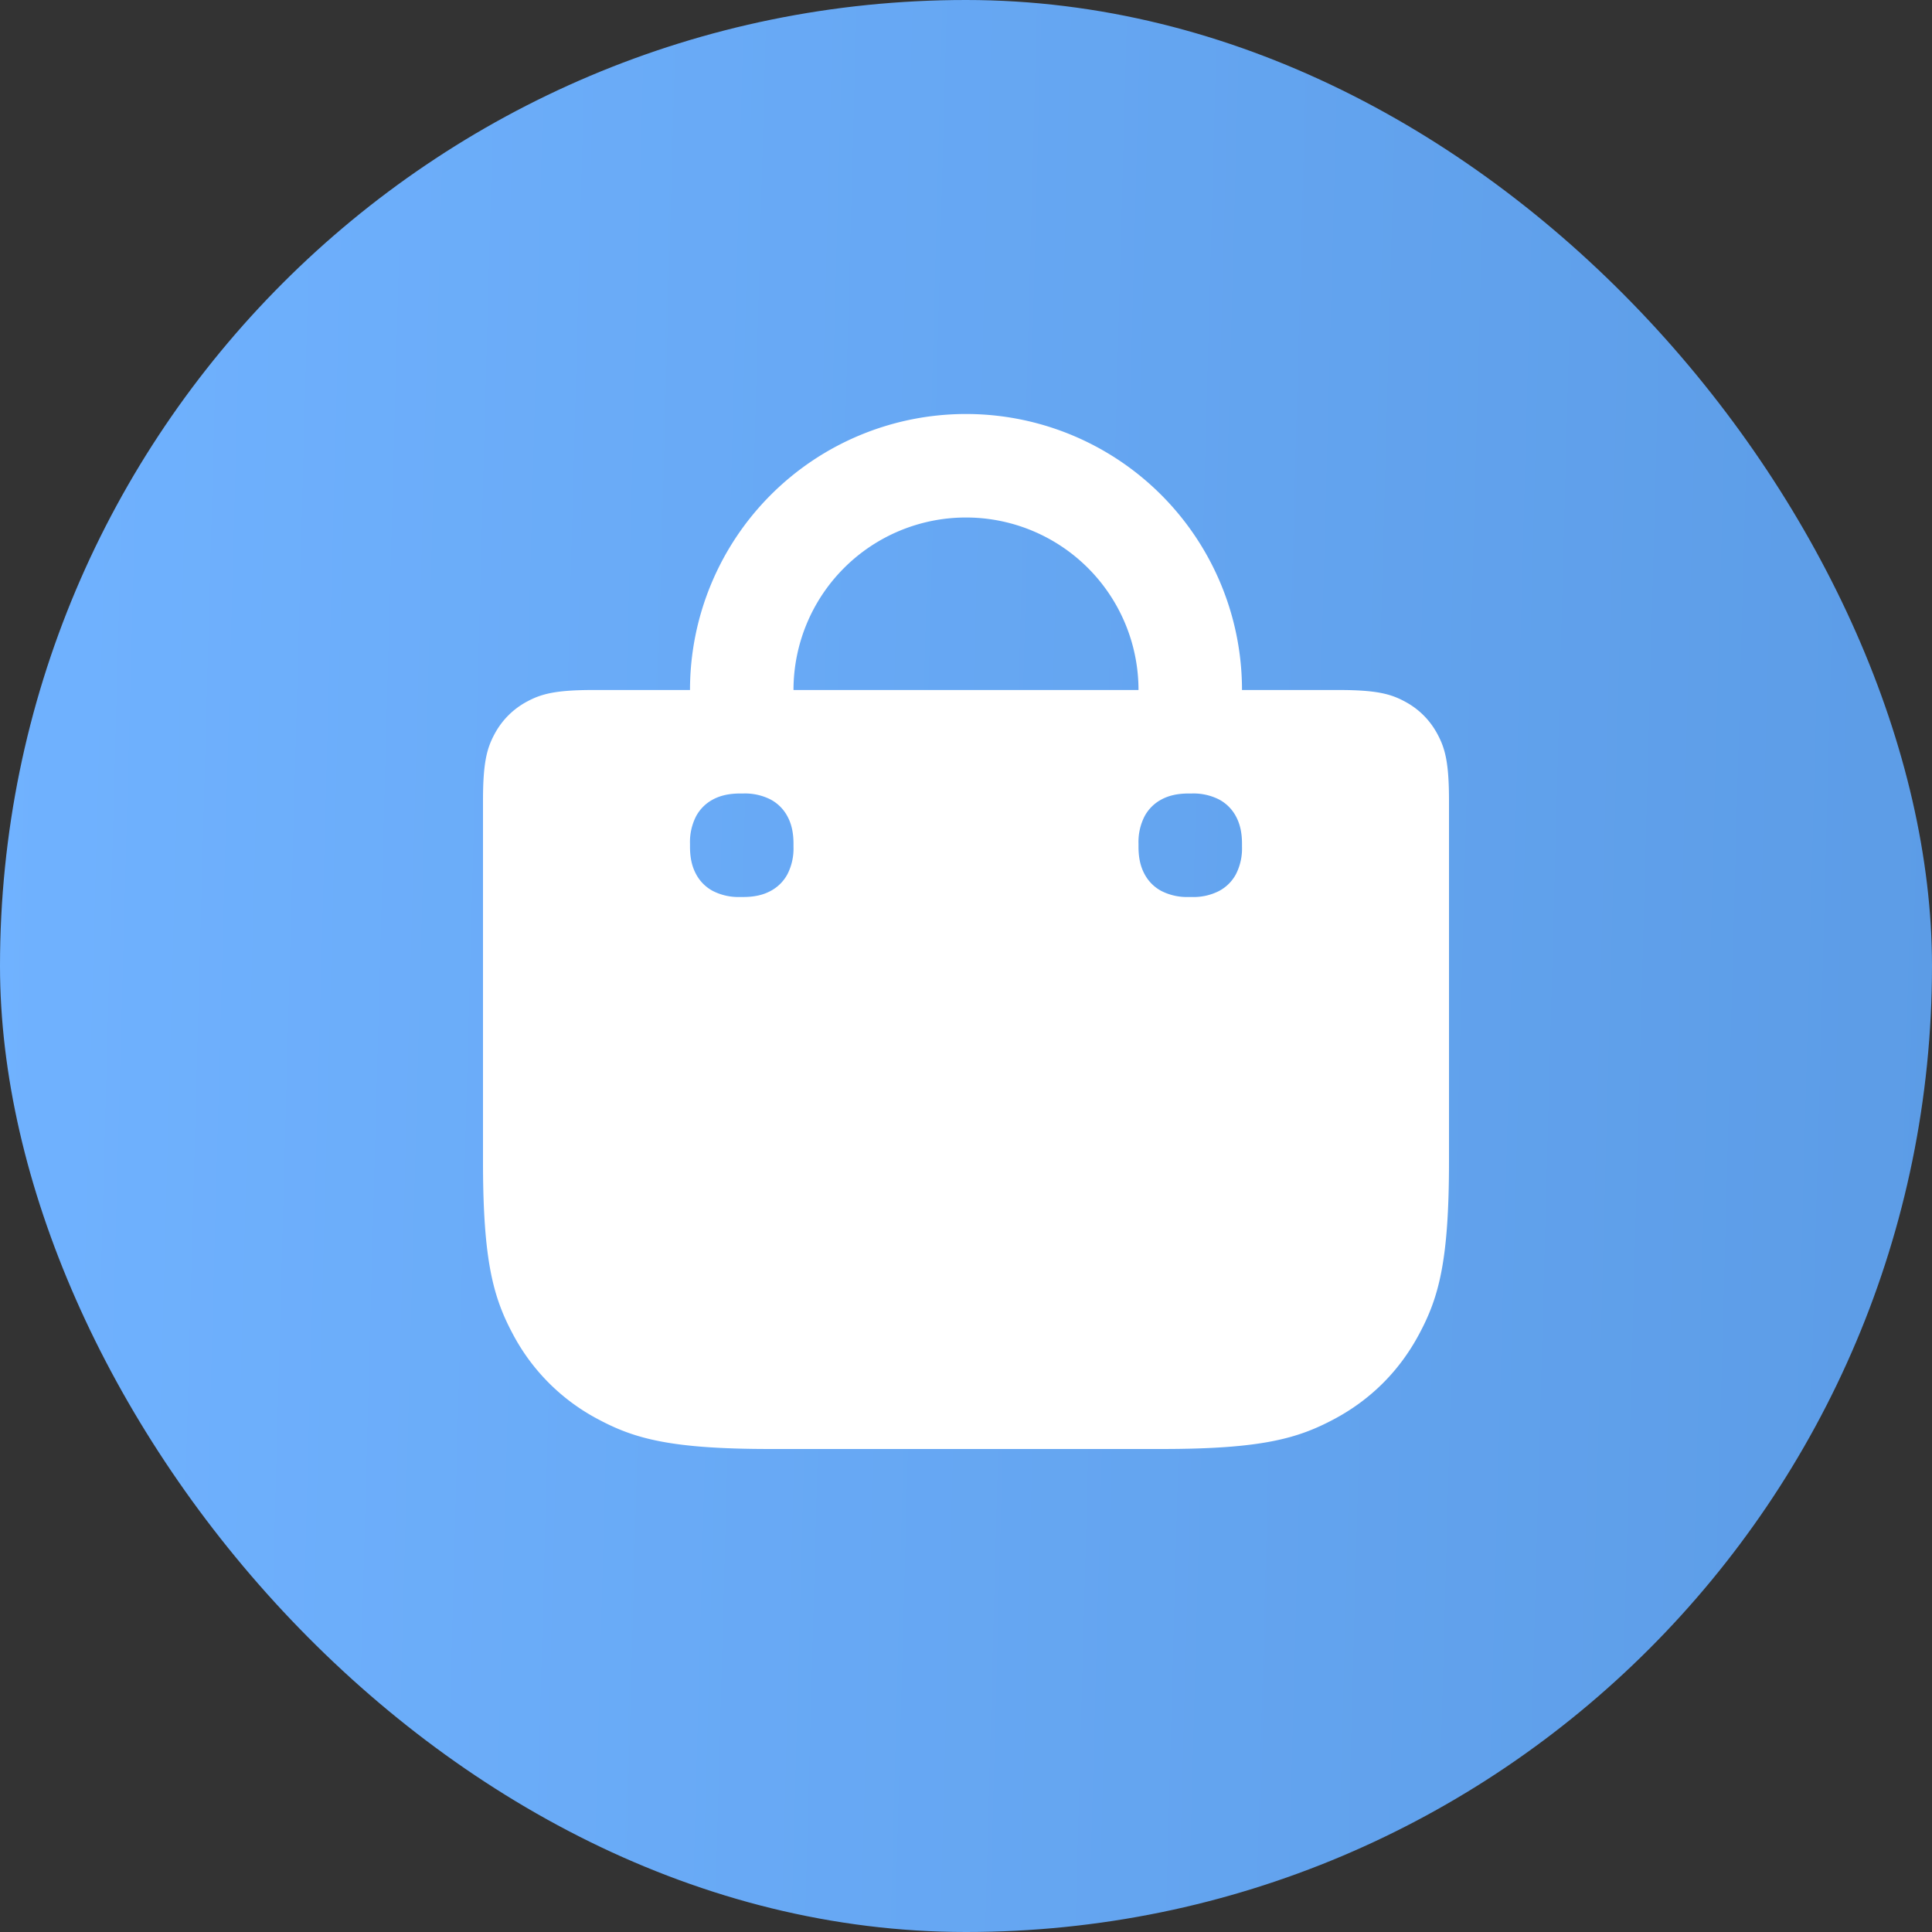 <?xml version="1.0" encoding="UTF-8"?><svg xmlns="http://www.w3.org/2000/svg" width="28" height="28" fill="none" viewBox="0 0 28 28"><rect x="0" y="0" width="28" height="28" fill="#333333" stroke="none"/><rect width="28" height="28" fill="url(#a)" rx="14"/><path fill="#fff" d="M14 6a4 4 0 0 1 4 4h1.398c.557 0 .759.058.962.167.204.109.364.269.473.473.109.203.167.405.167.962v5.232c0 1.448-.15 1.974-.434 2.503-.283.53-.699.946-1.229 1.229-.53.283-1.055.434-2.503.434h-5.668c-1.448 0-1.974-.15-2.503-.434a2.953 2.953 0 0 1-1.229-1.229C7.151 18.807 7 18.282 7 16.834v-5.232c0-.557.058-.759.167-.963.109-.203.269-.363.472-.472.204-.109.406-.167.963-.167H10a4 4 0 0 1 4-4Zm-3.229 5.5h-.043c-.163 0-.29.03-.396.087a.591.591 0 0 0-.245.245.817.817 0 0 0-.087.396v.043c0 .164.03.29.087.396.056.106.14.19.245.246a.817.817 0 0 0 .396.087h.043c.164 0 .29-.03.396-.087a.591.591 0 0 0 .246-.245.817.817 0 0 0 .087-.396v-.043c0-.164-.03-.29-.087-.396a.591.591 0 0 0-.245-.246.817.817 0 0 0-.396-.087Zm6.5 0h-.043c-.164 0-.29.03-.396.087a.591.591 0 0 0-.245.245.817.817 0 0 0-.087.396v.043c0 .164.03.29.087.396.056.106.14.19.245.246a.817.817 0 0 0 .396.087h.043a.81.81 0 0 0 .396-.087.591.591 0 0 0 .246-.245.817.817 0 0 0 .087-.396v-.043c0-.164-.03-.29-.087-.396a.591.591 0 0 0-.245-.246.817.817 0 0 0-.396-.087ZM14 7.5a2.5 2.5 0 0 0-2.5 2.5h5A2.5 2.5 0 0 0 14 7.5Z"/><defs><linearGradient id="a" x1="0" x2="28.733" y1="0" y2=".773" gradientUnits="userSpaceOnUse"><stop stop-color="#70B2FF"/><stop offset="1" stop-color="#5C9CE6"/></linearGradient></defs></svg>
